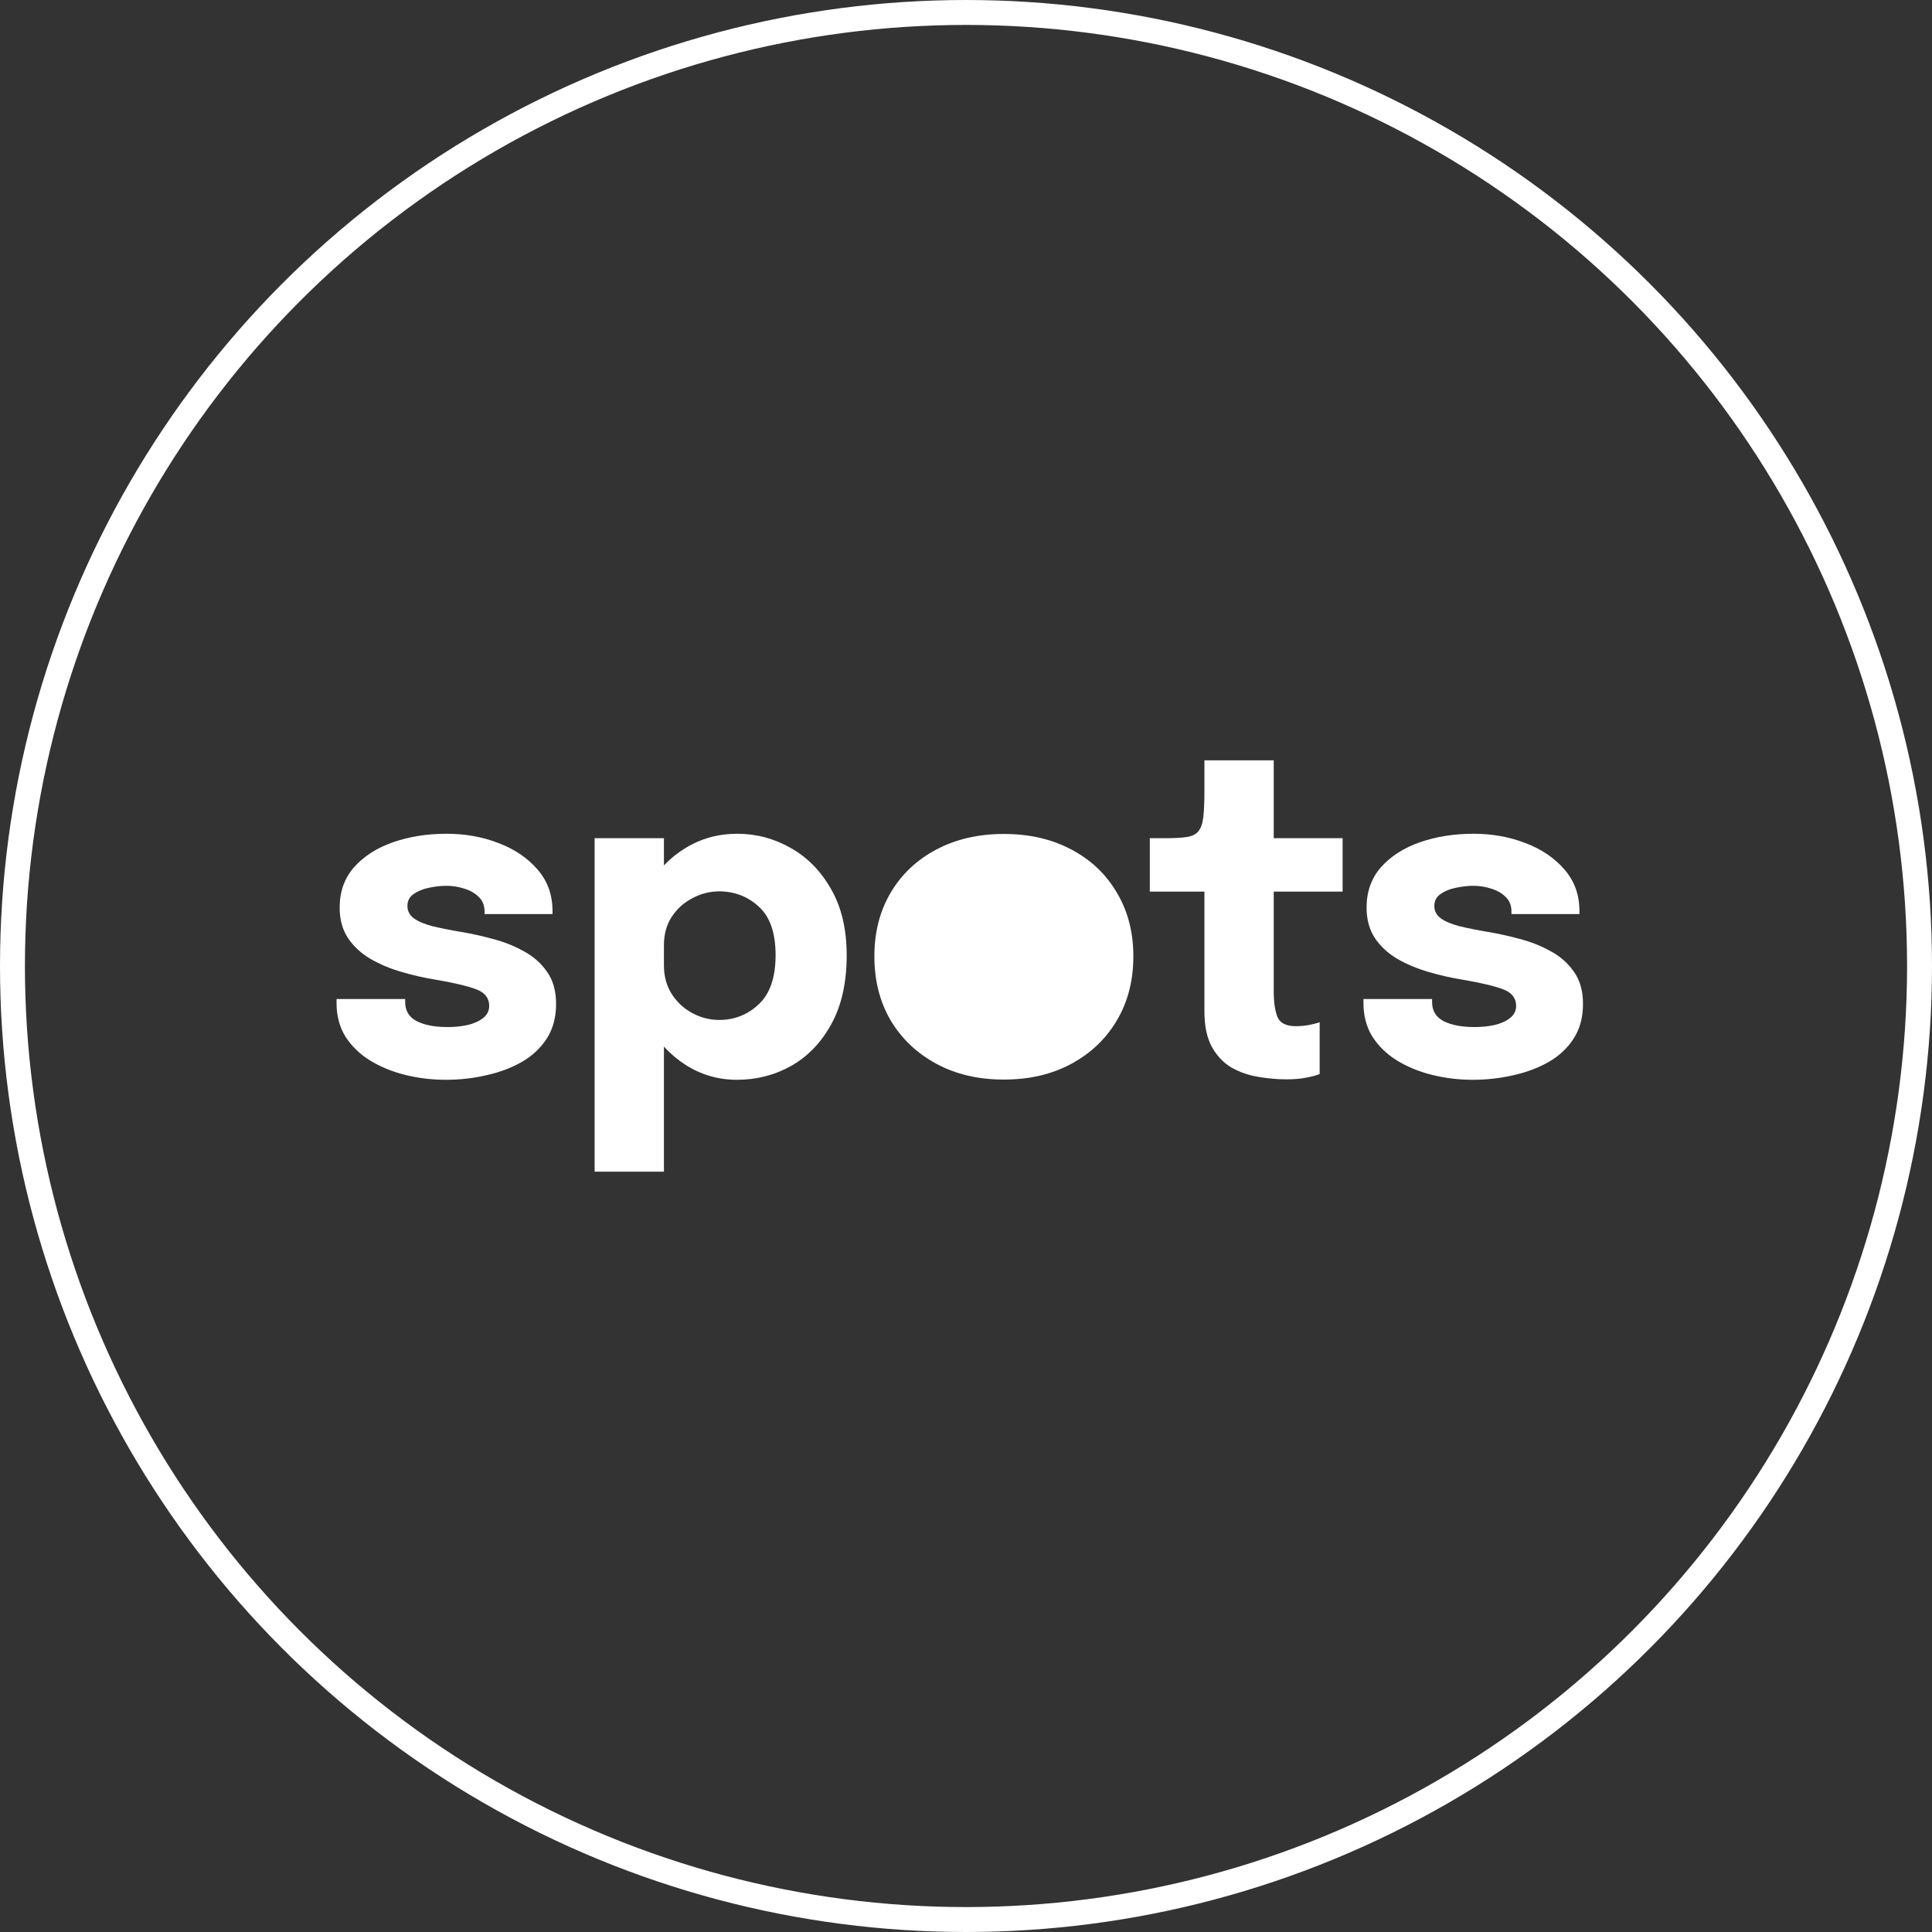 <svg width="155" height="155" viewBox="0 0 155 155" fill="none" xmlns="http://www.w3.org/2000/svg">
<rect x="0" y="0" width="155" height="155" fill="#333333" stroke="none"/>
<circle cx="77.5" cy="77.5" r="76.5" stroke="white" stroke-width="2"/>
<path d="M35.78 86.629C34.647 86.629 33.556 86.498 32.507 86.236C31.458 85.975 30.517 85.588 29.682 85.076C28.86 84.565 28.204 83.928 27.715 83.167C27.238 82.393 27 81.495 27 80.472C27 80.424 27 80.371 27 80.311C27 80.24 27 80.186 27 80.15H32.507C32.507 80.186 32.507 80.228 32.507 80.275C32.507 80.311 32.507 80.353 32.507 80.4C32.507 81.09 32.811 81.596 33.419 81.917C34.039 82.239 34.874 82.399 35.923 82.399C36.471 82.399 36.995 82.346 37.496 82.239C38.009 82.12 38.426 81.935 38.748 81.685C39.082 81.424 39.248 81.096 39.248 80.704C39.248 80.073 38.897 79.627 38.194 79.365C37.502 79.103 36.388 78.841 34.85 78.58C33.98 78.437 33.097 78.235 32.203 77.973C31.309 77.711 30.487 77.366 29.736 76.938C28.985 76.498 28.383 75.944 27.93 75.278C27.477 74.6 27.25 73.779 27.25 72.815C27.25 71.53 27.638 70.447 28.413 69.567C29.199 68.686 30.242 68.02 31.542 67.568C32.841 67.116 34.272 66.89 35.833 66.89C37.323 66.89 38.712 67.139 40 67.639C41.287 68.127 42.33 68.835 43.129 69.763C43.927 70.679 44.327 71.786 44.327 73.083C44.327 73.106 44.327 73.142 44.327 73.19C44.327 73.237 44.327 73.285 44.327 73.333H38.873C38.873 73.285 38.873 73.243 38.873 73.208C38.873 73.172 38.873 73.142 38.873 73.118C38.873 72.642 38.718 72.256 38.408 71.958C38.11 71.661 37.729 71.441 37.264 71.298C36.799 71.143 36.316 71.066 35.815 71.066C35.362 71.066 34.892 71.12 34.403 71.227C33.926 71.322 33.521 71.488 33.187 71.726C32.853 71.952 32.686 72.274 32.686 72.69C32.686 73.095 32.865 73.428 33.223 73.69C33.58 73.939 34.081 74.148 34.725 74.314C35.368 74.469 36.113 74.618 36.96 74.76C37.758 74.891 38.599 75.076 39.481 75.314C40.375 75.54 41.209 75.867 41.984 76.295C42.771 76.712 43.403 77.265 43.88 77.955C44.368 78.633 44.613 79.496 44.613 80.543C44.613 81.626 44.362 82.554 43.862 83.327C43.361 84.101 42.682 84.731 41.823 85.219C40.977 85.695 40.029 86.046 38.98 86.272C37.943 86.51 36.876 86.629 35.78 86.629Z" fill="white"/>
<path d="M47.705 94V67.247H53.266V94H47.705ZM59.131 86.629C57.629 86.629 56.252 86.23 55 85.433C53.748 84.624 52.747 83.541 51.996 82.185C51.245 80.817 50.87 79.282 50.87 77.58C50.87 77.533 50.87 77.491 50.87 77.455C50.87 77.408 50.87 77.354 50.87 77.295L53.266 77.241C53.266 77.277 53.266 77.313 53.266 77.348C53.266 77.384 53.266 77.42 53.266 77.455C53.266 78.336 53.48 79.109 53.909 79.776C54.339 80.43 54.893 80.936 55.572 81.293C56.252 81.65 56.961 81.828 57.7 81.828C58.916 81.828 59.971 81.412 60.865 80.579C61.771 79.734 62.224 78.419 62.224 76.634C62.224 74.85 61.777 73.553 60.883 72.744C59.989 71.923 58.928 71.512 57.7 71.512C56.961 71.512 56.252 71.691 55.572 72.048C54.893 72.393 54.339 72.886 53.909 73.529C53.48 74.171 53.266 74.939 53.266 75.831L50.87 75.689C50.87 73.975 51.245 72.464 51.996 71.155C52.747 69.835 53.748 68.793 55 68.032C56.252 67.27 57.629 66.89 59.131 66.89C60.668 66.89 62.105 67.27 63.44 68.032C64.775 68.781 65.854 69.882 66.677 71.334C67.511 72.785 67.928 74.552 67.928 76.634C67.928 78.812 67.523 80.644 66.712 82.131C65.902 83.619 64.829 84.743 63.494 85.505C62.158 86.254 60.704 86.629 59.131 86.629Z" fill="white"/>
<path d="M80.538 86.611C78.488 86.611 76.682 86.189 75.12 85.344C73.559 84.499 72.337 83.339 71.455 81.864C70.584 80.376 70.149 78.663 70.149 76.724C70.149 74.796 70.584 73.095 71.455 71.619C72.337 70.132 73.559 68.978 75.12 68.157C76.682 67.324 78.488 66.907 80.538 66.907C82.589 66.907 84.395 67.324 85.956 68.157C87.518 68.978 88.734 70.132 89.604 71.619C90.486 73.095 90.927 74.796 90.927 76.724C90.927 78.663 90.486 80.376 89.604 81.864C88.734 83.339 87.518 84.499 85.956 85.344C84.395 86.189 82.589 86.611 80.538 86.611Z" fill="white"/>
<path d="M103.226 86.593C102.499 86.593 101.748 86.528 100.973 86.397C100.21 86.278 99.495 86.034 98.828 85.665C98.172 85.284 97.641 84.731 97.236 84.005C96.831 83.28 96.628 82.322 96.628 81.132C96.628 80.87 96.628 80.603 96.628 80.329C96.628 80.055 96.628 79.781 96.628 79.508V71.53H92.247V67.247H93.481C94.196 67.247 94.763 67.217 95.18 67.157C95.609 67.098 95.925 66.949 96.127 66.711C96.342 66.461 96.479 66.075 96.539 65.551C96.598 65.028 96.628 64.308 96.628 63.392V61H102.189V67.247H107.714V71.53H102.189V78.348C102.189 78.562 102.189 78.77 102.189 78.972C102.189 79.175 102.189 79.371 102.189 79.561C102.189 80.382 102.285 81.049 102.475 81.56C102.678 82.072 103.173 82.328 103.959 82.328C104.353 82.328 104.722 82.292 105.068 82.221C105.426 82.149 105.694 82.078 105.873 82.007V86.165C105.622 86.272 105.271 86.367 104.818 86.451C104.365 86.546 103.834 86.593 103.226 86.593Z" fill="white"/>
<path d="M118.167 86.629C117.034 86.629 115.944 86.498 114.894 86.236C113.845 85.975 112.904 85.588 112.069 85.076C111.247 84.565 110.591 83.928 110.102 83.167C109.626 82.393 109.387 81.495 109.387 80.472C109.387 80.424 109.387 80.371 109.387 80.311C109.387 80.24 109.387 80.186 109.387 80.15H114.894C114.894 80.186 114.894 80.228 114.894 80.275C114.894 80.311 114.894 80.353 114.894 80.4C114.894 81.09 115.198 81.596 115.806 81.917C116.426 82.239 117.261 82.399 118.31 82.399C118.858 82.399 119.383 82.346 119.883 82.239C120.396 82.12 120.813 81.935 121.135 81.685C121.469 81.424 121.636 81.096 121.636 80.704C121.636 80.073 121.284 79.627 120.581 79.365C119.889 79.103 118.775 78.841 117.237 78.58C116.367 78.437 115.485 78.235 114.591 77.973C113.696 77.711 112.874 77.366 112.123 76.938C111.372 76.498 110.77 75.944 110.317 75.278C109.864 74.6 109.637 73.779 109.637 72.815C109.637 71.53 110.025 70.447 110.8 69.567C111.586 68.686 112.63 68.02 113.929 67.568C115.228 67.116 116.659 66.89 118.22 66.89C119.71 66.89 121.099 67.139 122.387 67.639C123.674 68.127 124.717 68.835 125.516 69.763C126.315 70.679 126.714 71.786 126.714 73.083C126.714 73.106 126.714 73.142 126.714 73.19C126.714 73.237 126.714 73.285 126.714 73.333H121.26C121.26 73.285 121.26 73.243 121.26 73.208C121.26 73.172 121.26 73.142 121.26 73.118C121.26 72.642 121.105 72.256 120.795 71.958C120.497 71.661 120.116 71.441 119.651 71.298C119.186 71.143 118.703 71.066 118.202 71.066C117.75 71.066 117.279 71.12 116.79 71.227C116.313 71.322 115.908 71.488 115.574 71.726C115.24 71.952 115.073 72.274 115.073 72.69C115.073 73.095 115.252 73.428 115.61 73.69C115.967 73.939 116.468 74.148 117.112 74.314C117.755 74.469 118.501 74.618 119.347 74.76C120.146 74.891 120.986 75.076 121.868 75.314C122.762 75.54 123.597 75.867 124.371 76.295C125.158 76.712 125.79 77.265 126.267 77.955C126.756 78.633 127 79.496 127 80.543C127 81.626 126.75 82.554 126.249 83.327C125.748 84.101 125.069 84.731 124.211 85.219C123.364 85.695 122.416 86.046 121.367 86.272C120.33 86.51 119.263 86.629 118.167 86.629Z" fill="white"/>
</svg>
